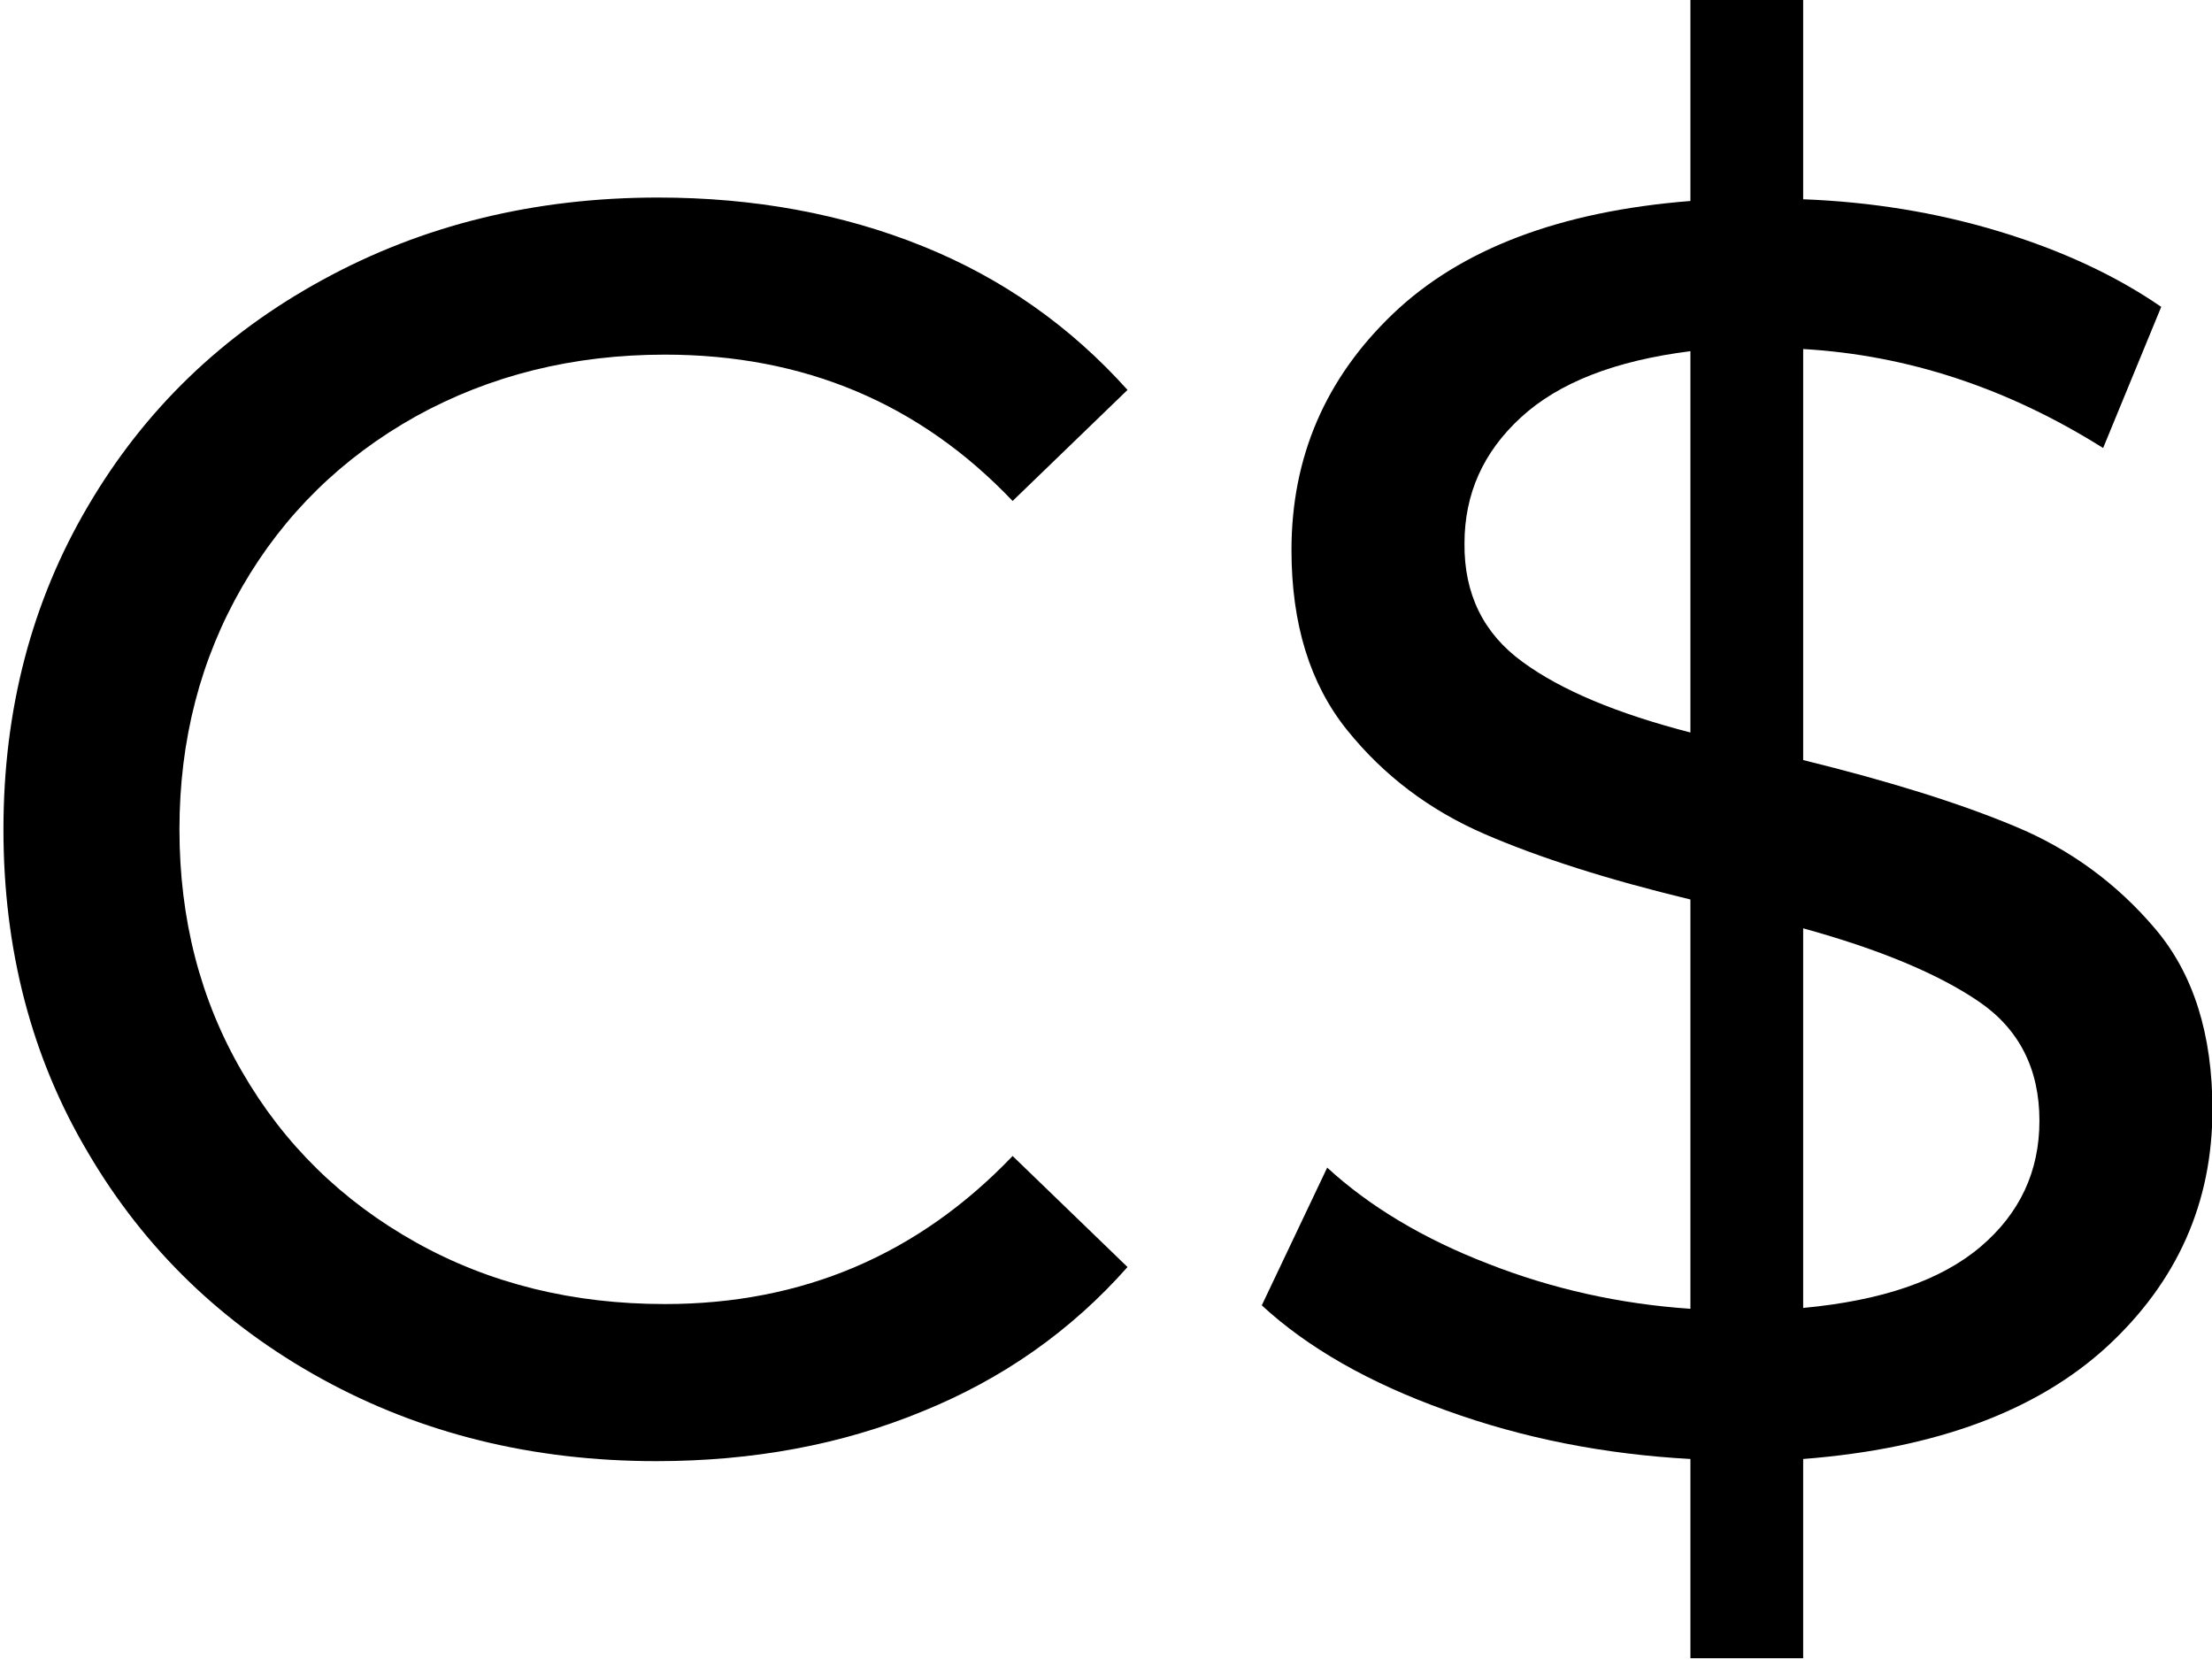 <?xml version="1.0" encoding="utf-8"?>
<!-- Generator: Adobe Illustrator 21.1.0, SVG Export Plug-In . SVG Version: 6.00 Build 0)  -->
<svg version="1.1" id="Layer_1" xmlns="http://www.w3.org/2000/svg" xmlns:xlink="http://www.w3.org/1999/xlink" x="0px" y="0px"
	 viewBox="0 0 514 385.8" style="enable-background:new 0 0 514 385.8;" xml:space="preserve">
<style type="text/css">
	.st0{enable-background:new    ;}
</style>
<g class="st0">
	<path d="M74.8,320.4c-23.1-12.7-41.2-30.2-54.3-52.5C7.3,245.7,0.8,220.6,0.8,192.7s6.6-53,19.7-75.2C33.6,95.2,51.7,77.7,75,65
		c23.2-12.7,49.2-19.1,77.9-19.1c22.4,0,42.9,3.8,61.5,11.3s34.4,18.7,47.6,33.4l-26.7,25.8c-21.6-22.7-48.5-34-80.8-34
		c-21.3,0-40.6,4.8-57.8,14.3c-17.2,9.6-30.7,22.8-40.4,39.6s-14.6,35.6-14.6,56.4s4.8,39.6,14.6,56.4c9.7,16.8,23.2,30,40.4,39.6
		s36.5,14.3,57.8,14.3c32,0,58.9-11.5,80.8-34.4l26.7,25.8c-13.1,14.8-29,26-47.8,33.6c-18.7,7.7-39.3,11.5-61.7,11.5
		C123.8,339.5,97.9,333.1,74.8,320.4z"/>
	<path d="M489.7,312.8c-16.3,15-39.8,23.8-70.7,26.2v46.3h-26.2V339c-20-1.1-38.9-4.8-56.8-11.3c-17.9-6.4-32.2-14.6-42.8-24.4
		l15.2-32c9.8,9,22.3,16.5,37.3,22.3c15,5.9,30.8,9.4,47.1,10.5V209c-19.1-4.6-35.1-9.7-47.8-15.2c-12.7-5.5-23.4-13.5-32-24.2
		s-12.9-24.6-12.9-41.8c0-21.6,7.9-39.9,23.6-54.9s38.7-23.8,69.1-26.2V0H419v46.3c15.6,0.6,30.7,3,45.3,7.4
		c14.6,4.4,27.3,10.3,37.9,17.6l-13.5,32.8c-22.1-13.9-45.4-21.6-69.7-23v95.5c19.9,4.9,36.3,10,49.2,15.4
		c12.8,5.3,23.7,13.3,32.6,23.8s13.3,24.5,13.3,42C514.1,279.5,505.9,297.8,489.7,312.8z M353.8,153.8c9,6.6,22,12,39,16.4V81.6
		c-17.5,2.2-30.6,7.3-39.4,15.4s-13.1,17.8-13.1,29.3C340.2,138,344.7,147.2,353.8,153.8z M460.2,289.7c9.2-7.8,13.7-17.6,13.7-29.3
		c0-12-4.7-21.3-14.1-27.7s-23-12.1-40.8-17v88.2C437.3,302.2,451,297.5,460.2,289.7z"/>
</g>
</svg>
